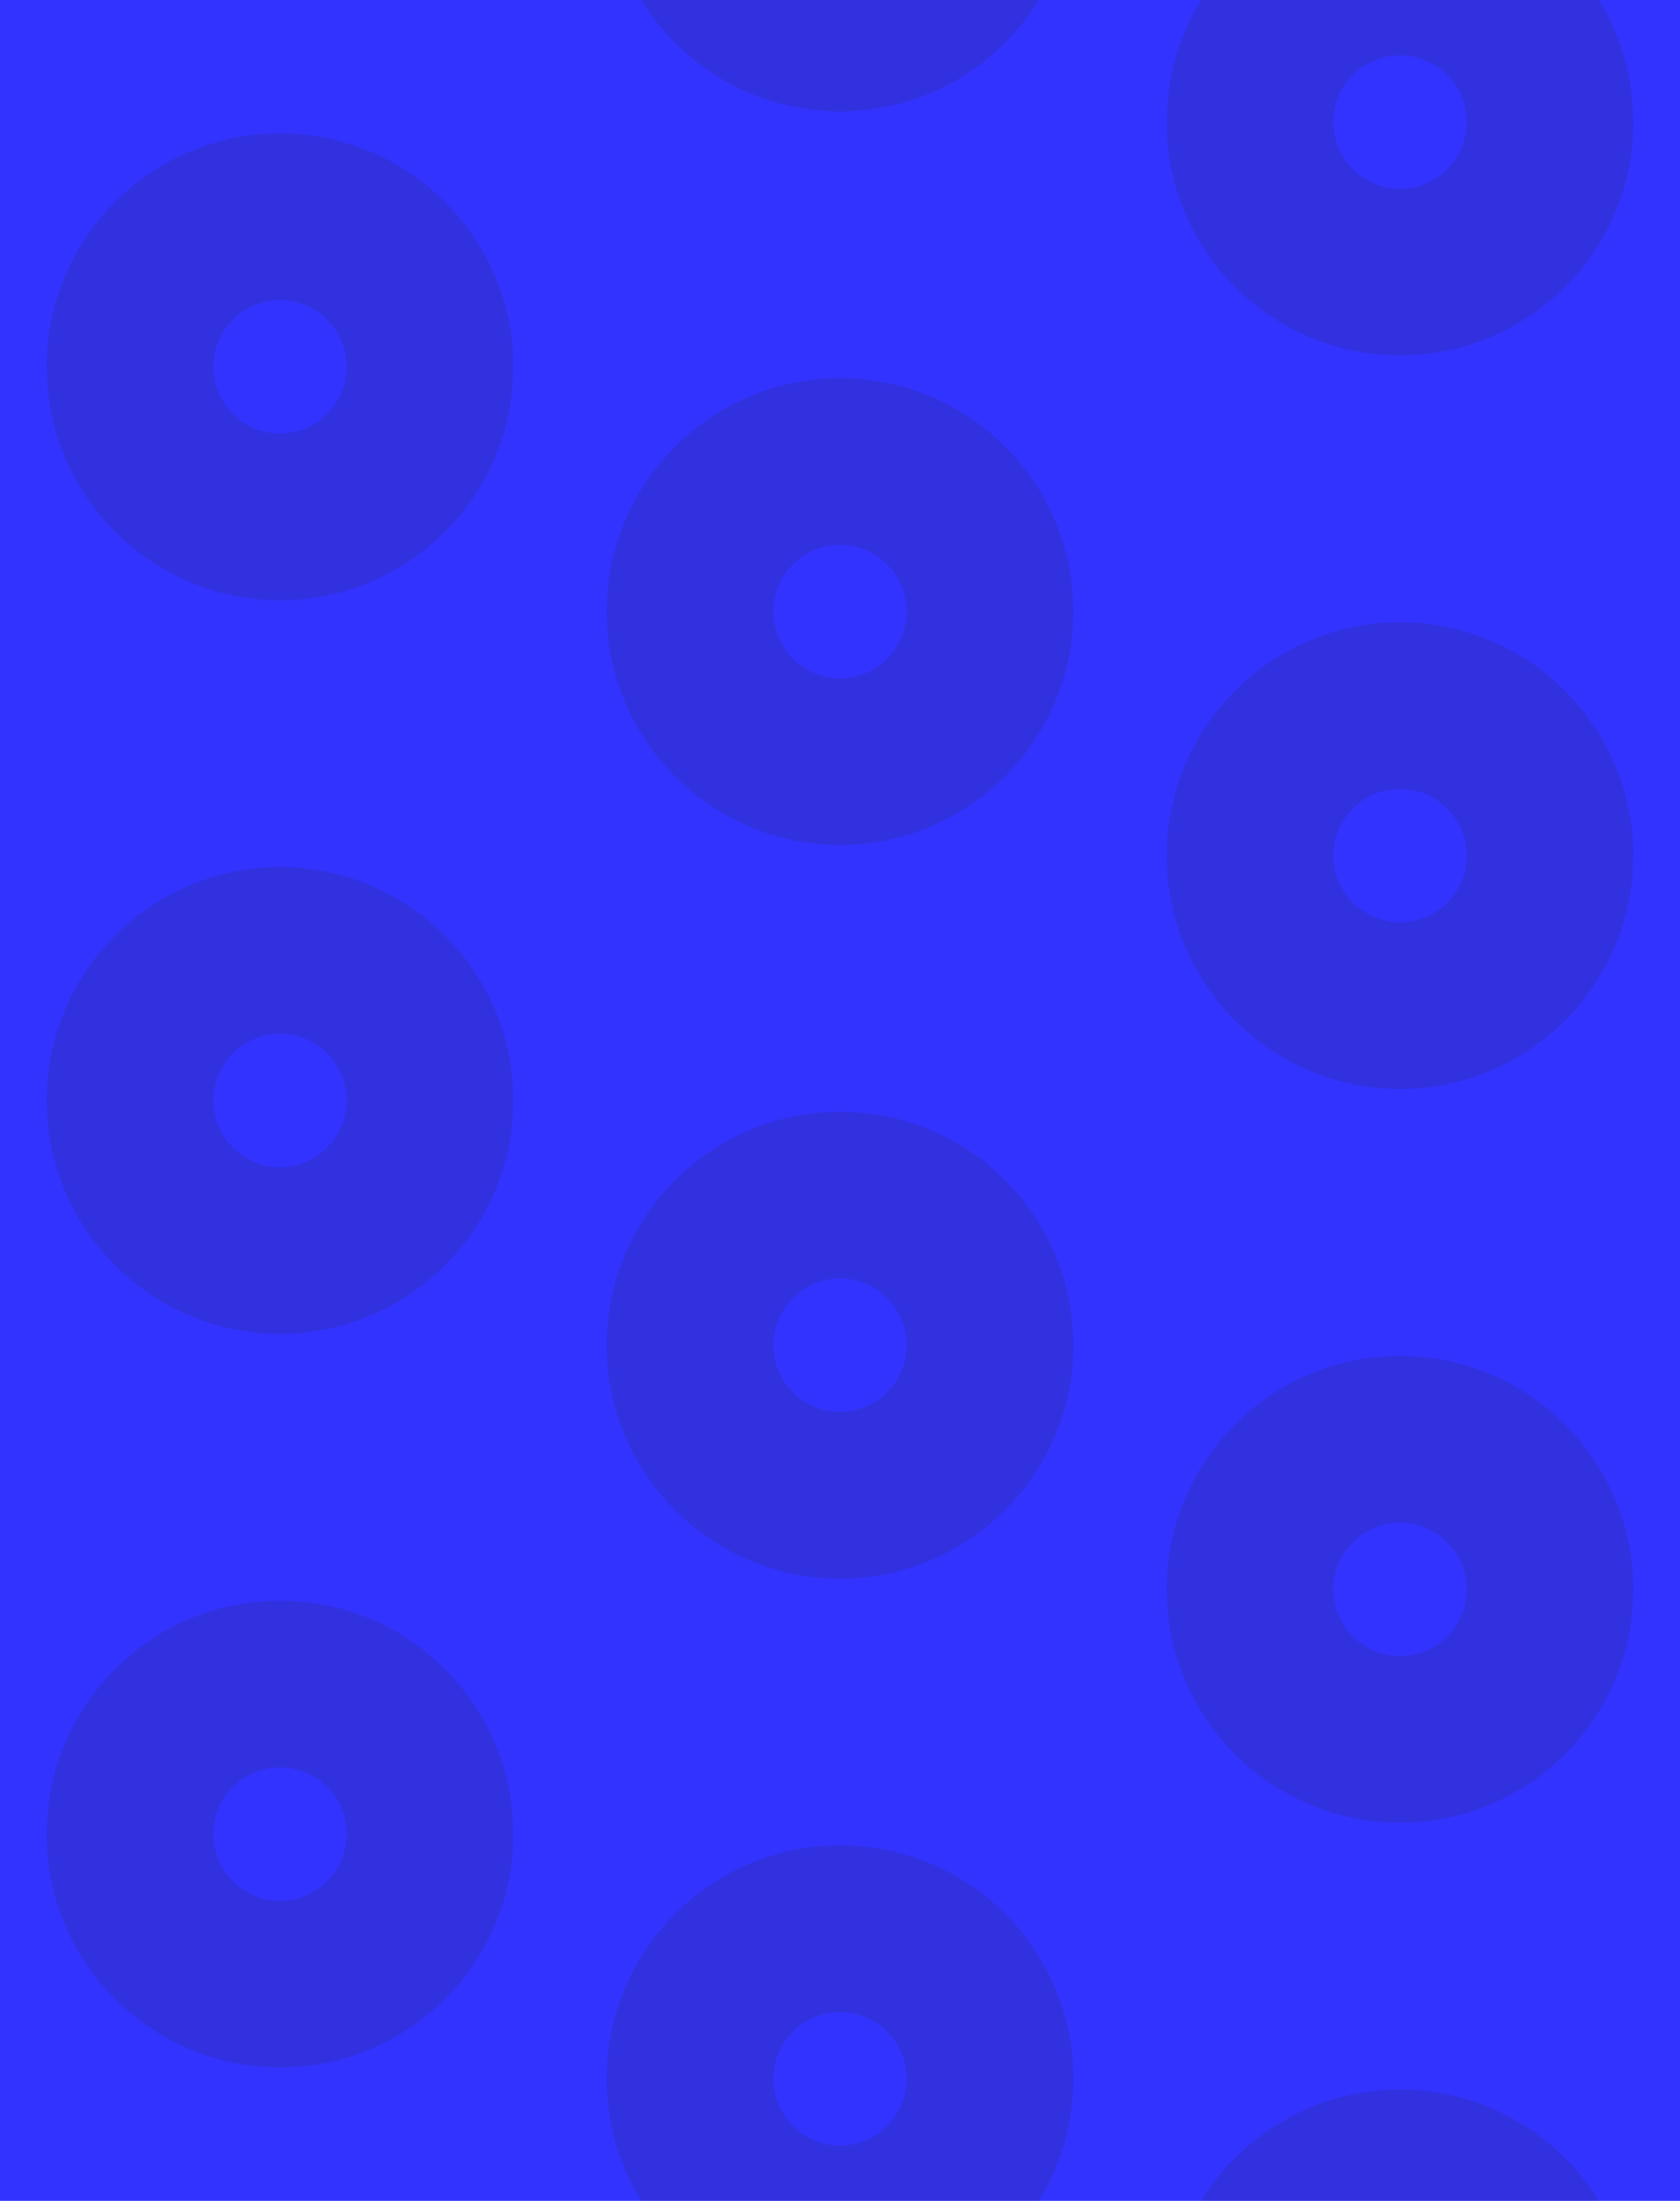 <?xml version="1.0" encoding="utf-8"?>
<!-- Generator: Adobe Illustrator 24.3.0, SVG Export Plug-In . SVG Version: 6.00 Build 0)  -->
<svg version="1.1" id="Layer_1" xmlns="http://www.w3.org/2000/svg" xmlns:xlink="http://www.w3.org/1999/xlink" x="0px" y="0px"
	 viewBox="0 0 252 330" style="enable-background:new 0 0 252 330;" xml:space="preserve">
<style type="text/css">
	.st0{fill:#3333FF;}
	.st1{opacity:0.2;fill:#292966;enable-background:new    ;}
</style>
<g id="Layer_1_1_">
</g>
<path class="st0" d="M-73.8-35h399.6c0.1,0,0.2,0.1,0.2,0.2v399.6c0,0.1-0.1,0.2-0.2,0.2H-73.8c-0.1,0-0.2-0.1-0.2-0.2V-34.8
	C-74-34.9-73.9-35-73.8-35z"/>
<g>
	<path class="st1" d="M77,165c0,19.3-15.7,35-35,35S7,184.3,7,165s15.7-35,35-35S77,145.7,77,165z M52,165c0-5.5-4.5-10-10-10
		s-10,4.5-10,10s4.5,10,10,10S52,170.5,52,165z"/>
	<path class="st1" d="M77,55c0,19.3-15.7,35-35,35S7,74.3,7,55s15.7-35,35-35S77,35.7,77,55z M52,55c0-5.5-4.5-10-10-10
		s-10,4.5-10,10s4.5,10,10,10S52,60.5,52,55z"/>
	<path class="st1" d="M77,275c0,19.3-15.7,35-35,35S7,294.3,7,275s15.7-35,35-35S77,255.7,77,275z M52,275c0-5.5-4.5-10-10-10
		s-10,4.5-10,10s4.5,10,10,10S52,280.5,52,275z"/>
	<path class="st1" d="M161-18.3c0,19.3-15.7,35-35,35S91,1,91-18.3s15.7-35,35-35S161-37.7,161-18.3z M136-18.3c0-5.5-4.5-10-10-10
		s-10,4.5-10,10s4.5,10,10,10S136-12.8,136-18.3z"/>
	<path class="st1" d="M161,201.7c0,19.3-15.7,35-35,35s-35-15.7-35-35s15.7-35,35-35S161,182.3,161,201.7z M136,201.7
		c0-5.5-4.5-10-10-10s-10,4.5-10,10s4.5,10,10,10S136,207.2,136,201.7z"/>
	<path class="st1" d="M161,91.7c0,19.3-15.7,35-35,35s-35-15.7-35-35s15.7-35,35-35S161,72.3,161,91.7z M136,91.7
		c0-5.5-4.5-10-10-10s-10,4.5-10,10s4.5,10,10,10S136,97.2,136,91.7z"/>
	<path class="st1" d="M161,311.7c0,19.3-15.7,35-35,35s-35-15.7-35-35s15.7-35,35-35S161,292.3,161,311.7z M136,311.7
		c0-5.5-4.5-10-10-10s-10,4.5-10,10s4.5,10,10,10S136,317.2,136,311.7z"/>
	<path class="st1" d="M245,18.3c0,19.3-15.7,35-35,35s-35-15.7-35-35s15.7-35,35-35S245-1,245,18.3z M220,18.3c0-5.5-4.5-10-10-10
		s-10,4.5-10,10s4.5,10,10,10S220,23.9,220,18.3z"/>
	<path class="st1" d="M245,238.3c0,19.3-15.7,35-35,35s-35-15.7-35-35s15.7-35,35-35S245,219,245,238.3z M220,238.3
		c0-5.5-4.5-10-10-10s-10,4.5-10,10s4.5,10,10,10S220,243.9,220,238.3z"/>
	<path class="st1" d="M245,128.3c0,19.3-15.7,35-35,35s-35-15.7-35-35s15.7-35,35-35S245,109,245,128.3z M220,128.3
		c0-5.5-4.5-10-10-10s-10,4.5-10,10s4.5,10,10,10S220,133.9,220,128.3z"/>
	<path class="st1" d="M245,348.3c0,19.3-15.7,35-35,35s-35-15.7-35-35s15.7-35,35-35S245,329,245,348.3z M220,348.3
		c0-5.5-4.5-10-10-10s-10,4.5-10,10s4.5,10,10,10S220,353.9,220,348.3z"/>
</g>
</svg>
